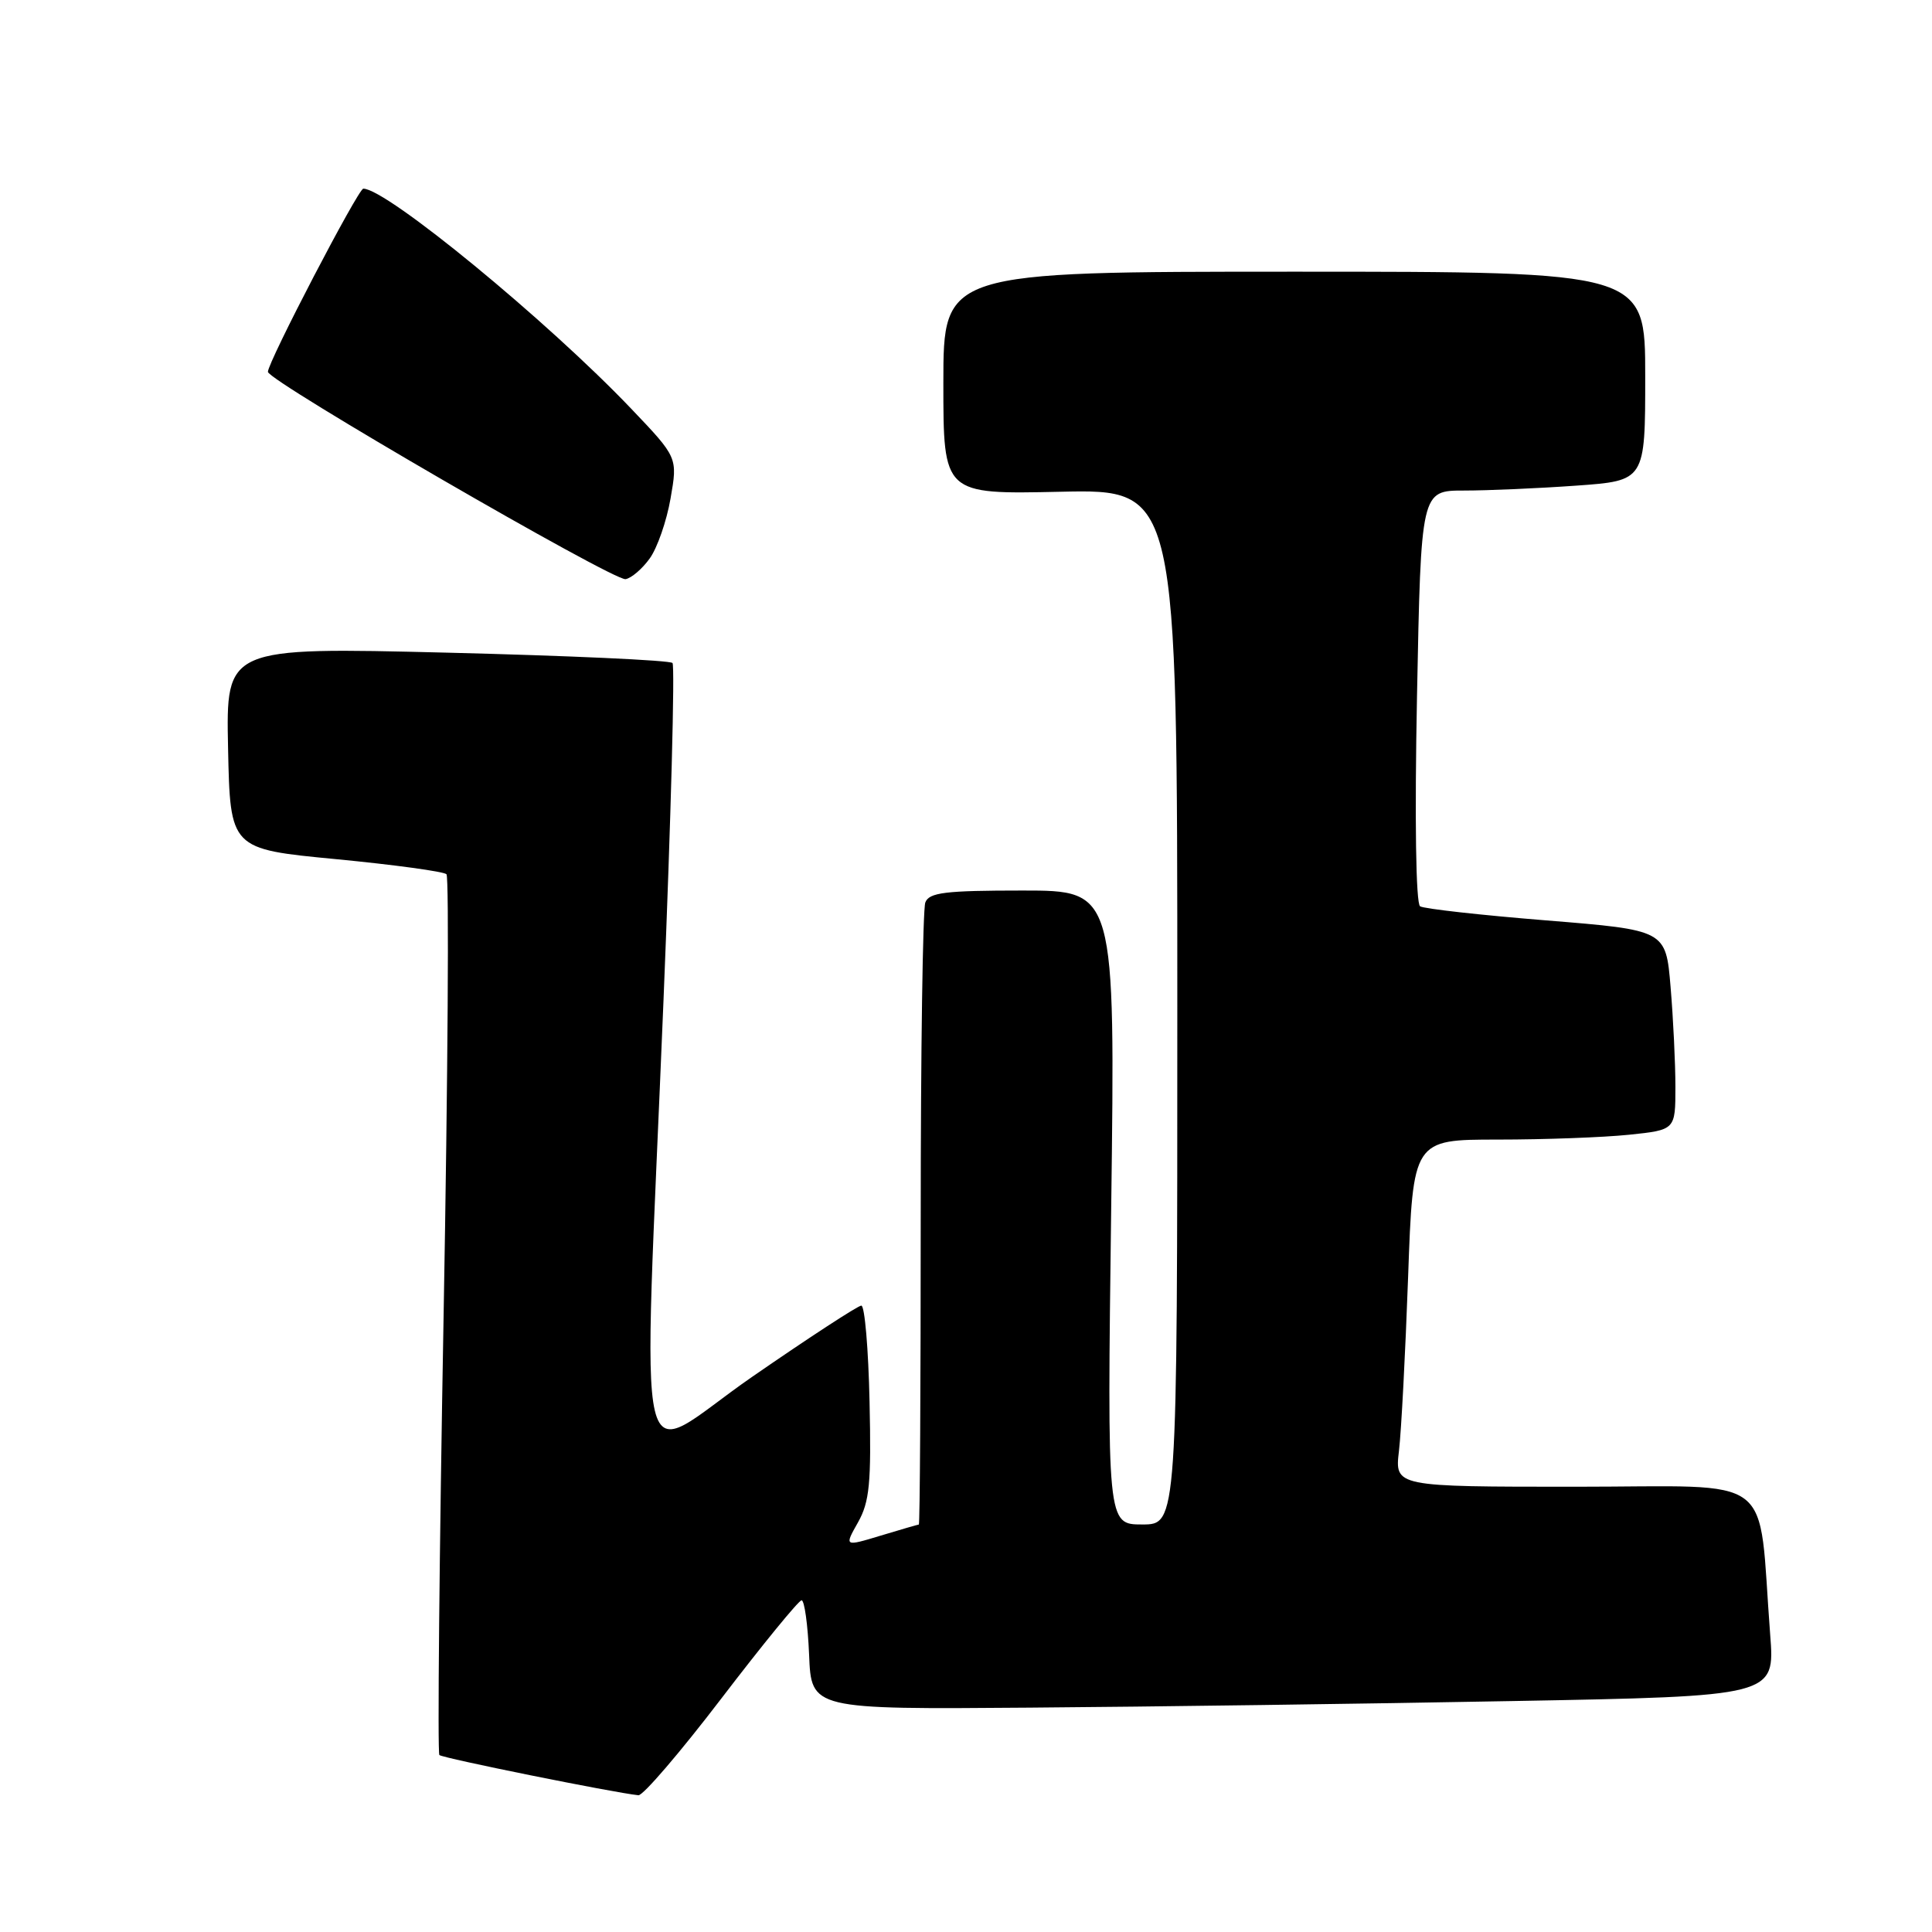 <?xml version="1.0" encoding="UTF-8" standalone="no"?>
<!DOCTYPE svg PUBLIC "-//W3C//DTD SVG 1.1//EN" "http://www.w3.org/Graphics/SVG/1.1/DTD/svg11.dtd" >
<svg xmlns="http://www.w3.org/2000/svg" xmlns:xlink="http://www.w3.org/1999/xlink" version="1.1" viewBox="0 0 256 256">
 <g >
 <path fill="currentColor"
d=" M 95.59 225.05 C 101.04 217.92 105.82 212.07 106.21 212.05 C 106.59 212.02 107.04 215.26 107.21 219.25 C 107.50 226.50 107.50 226.50 136.50 226.27 C 152.45 226.15 181.18 225.76 200.34 225.40 C 235.19 224.76 235.19 224.76 234.56 216.63 C 232.89 194.79 235.80 197.00 208.81 197.00 C 184.81 197.00 184.81 197.00 185.37 192.25 C 185.68 189.64 186.22 179.29 186.58 169.25 C 187.23 151.00 187.23 151.00 198.47 151.00 C 204.65 151.00 212.47 150.71 215.85 150.36 C 222.00 149.72 222.00 149.72 222.00 144.01 C 222.00 140.87 221.71 134.91 221.36 130.77 C 220.73 123.24 220.73 123.24 204.91 121.96 C 196.22 121.26 188.68 120.42 188.17 120.09 C 187.61 119.73 187.44 108.67 187.76 92.25 C 188.29 65.00 188.29 65.00 193.99 65.00 C 197.13 65.00 203.81 64.71 208.85 64.35 C 218.00 63.70 218.00 63.70 218.00 49.85 C 218.00 36.00 218.00 36.00 171.50 36.00 C 125.00 36.00 125.00 36.00 125.00 50.75 C 125.00 65.50 125.00 65.50 140.50 65.16 C 156.00 64.82 156.00 64.82 156.00 133.41 C 156.00 202.00 156.00 202.00 151.35 202.00 C 146.70 202.00 146.70 202.00 147.24 160.00 C 147.78 118.00 147.78 118.00 135.50 118.00 C 125.22 118.00 123.11 118.26 122.61 119.58 C 122.27 120.45 122.00 139.35 122.00 161.58 C 122.00 183.81 121.89 202.00 121.75 202.01 C 121.61 202.02 119.33 202.68 116.69 203.48 C 111.87 204.94 111.87 204.94 113.69 201.72 C 115.22 198.99 115.46 196.56 115.22 185.75 C 115.07 178.74 114.58 173.00 114.13 173.00 C 113.69 173.00 107.17 177.25 99.66 182.44 C 83.67 193.50 85.17 199.89 87.92 132.50 C 88.91 108.30 89.44 88.21 89.11 87.85 C 88.77 87.49 75.32 86.88 59.22 86.48 C 29.94 85.76 29.94 85.76 30.22 99.13 C 30.50 112.50 30.50 112.50 44.50 113.84 C 52.20 114.58 58.80 115.48 59.16 115.84 C 59.52 116.20 59.35 142.50 58.78 174.29 C 58.21 206.07 57.96 232.29 58.22 232.55 C 58.62 232.96 81.27 237.53 84.59 237.88 C 85.20 237.95 90.15 232.17 95.59 225.05 Z  M 86.09 74.00 C 87.09 72.62 88.33 69.05 88.85 66.06 C 89.80 60.62 89.80 60.62 83.65 54.17 C 72.52 42.49 51.20 24.98 48.14 25.00 C 47.46 25.01 35.50 47.97 35.50 49.27 C 35.50 50.47 81.31 77.01 82.89 76.74 C 83.66 76.61 85.10 75.38 86.09 74.00 Z "/>
</g>
</svg>